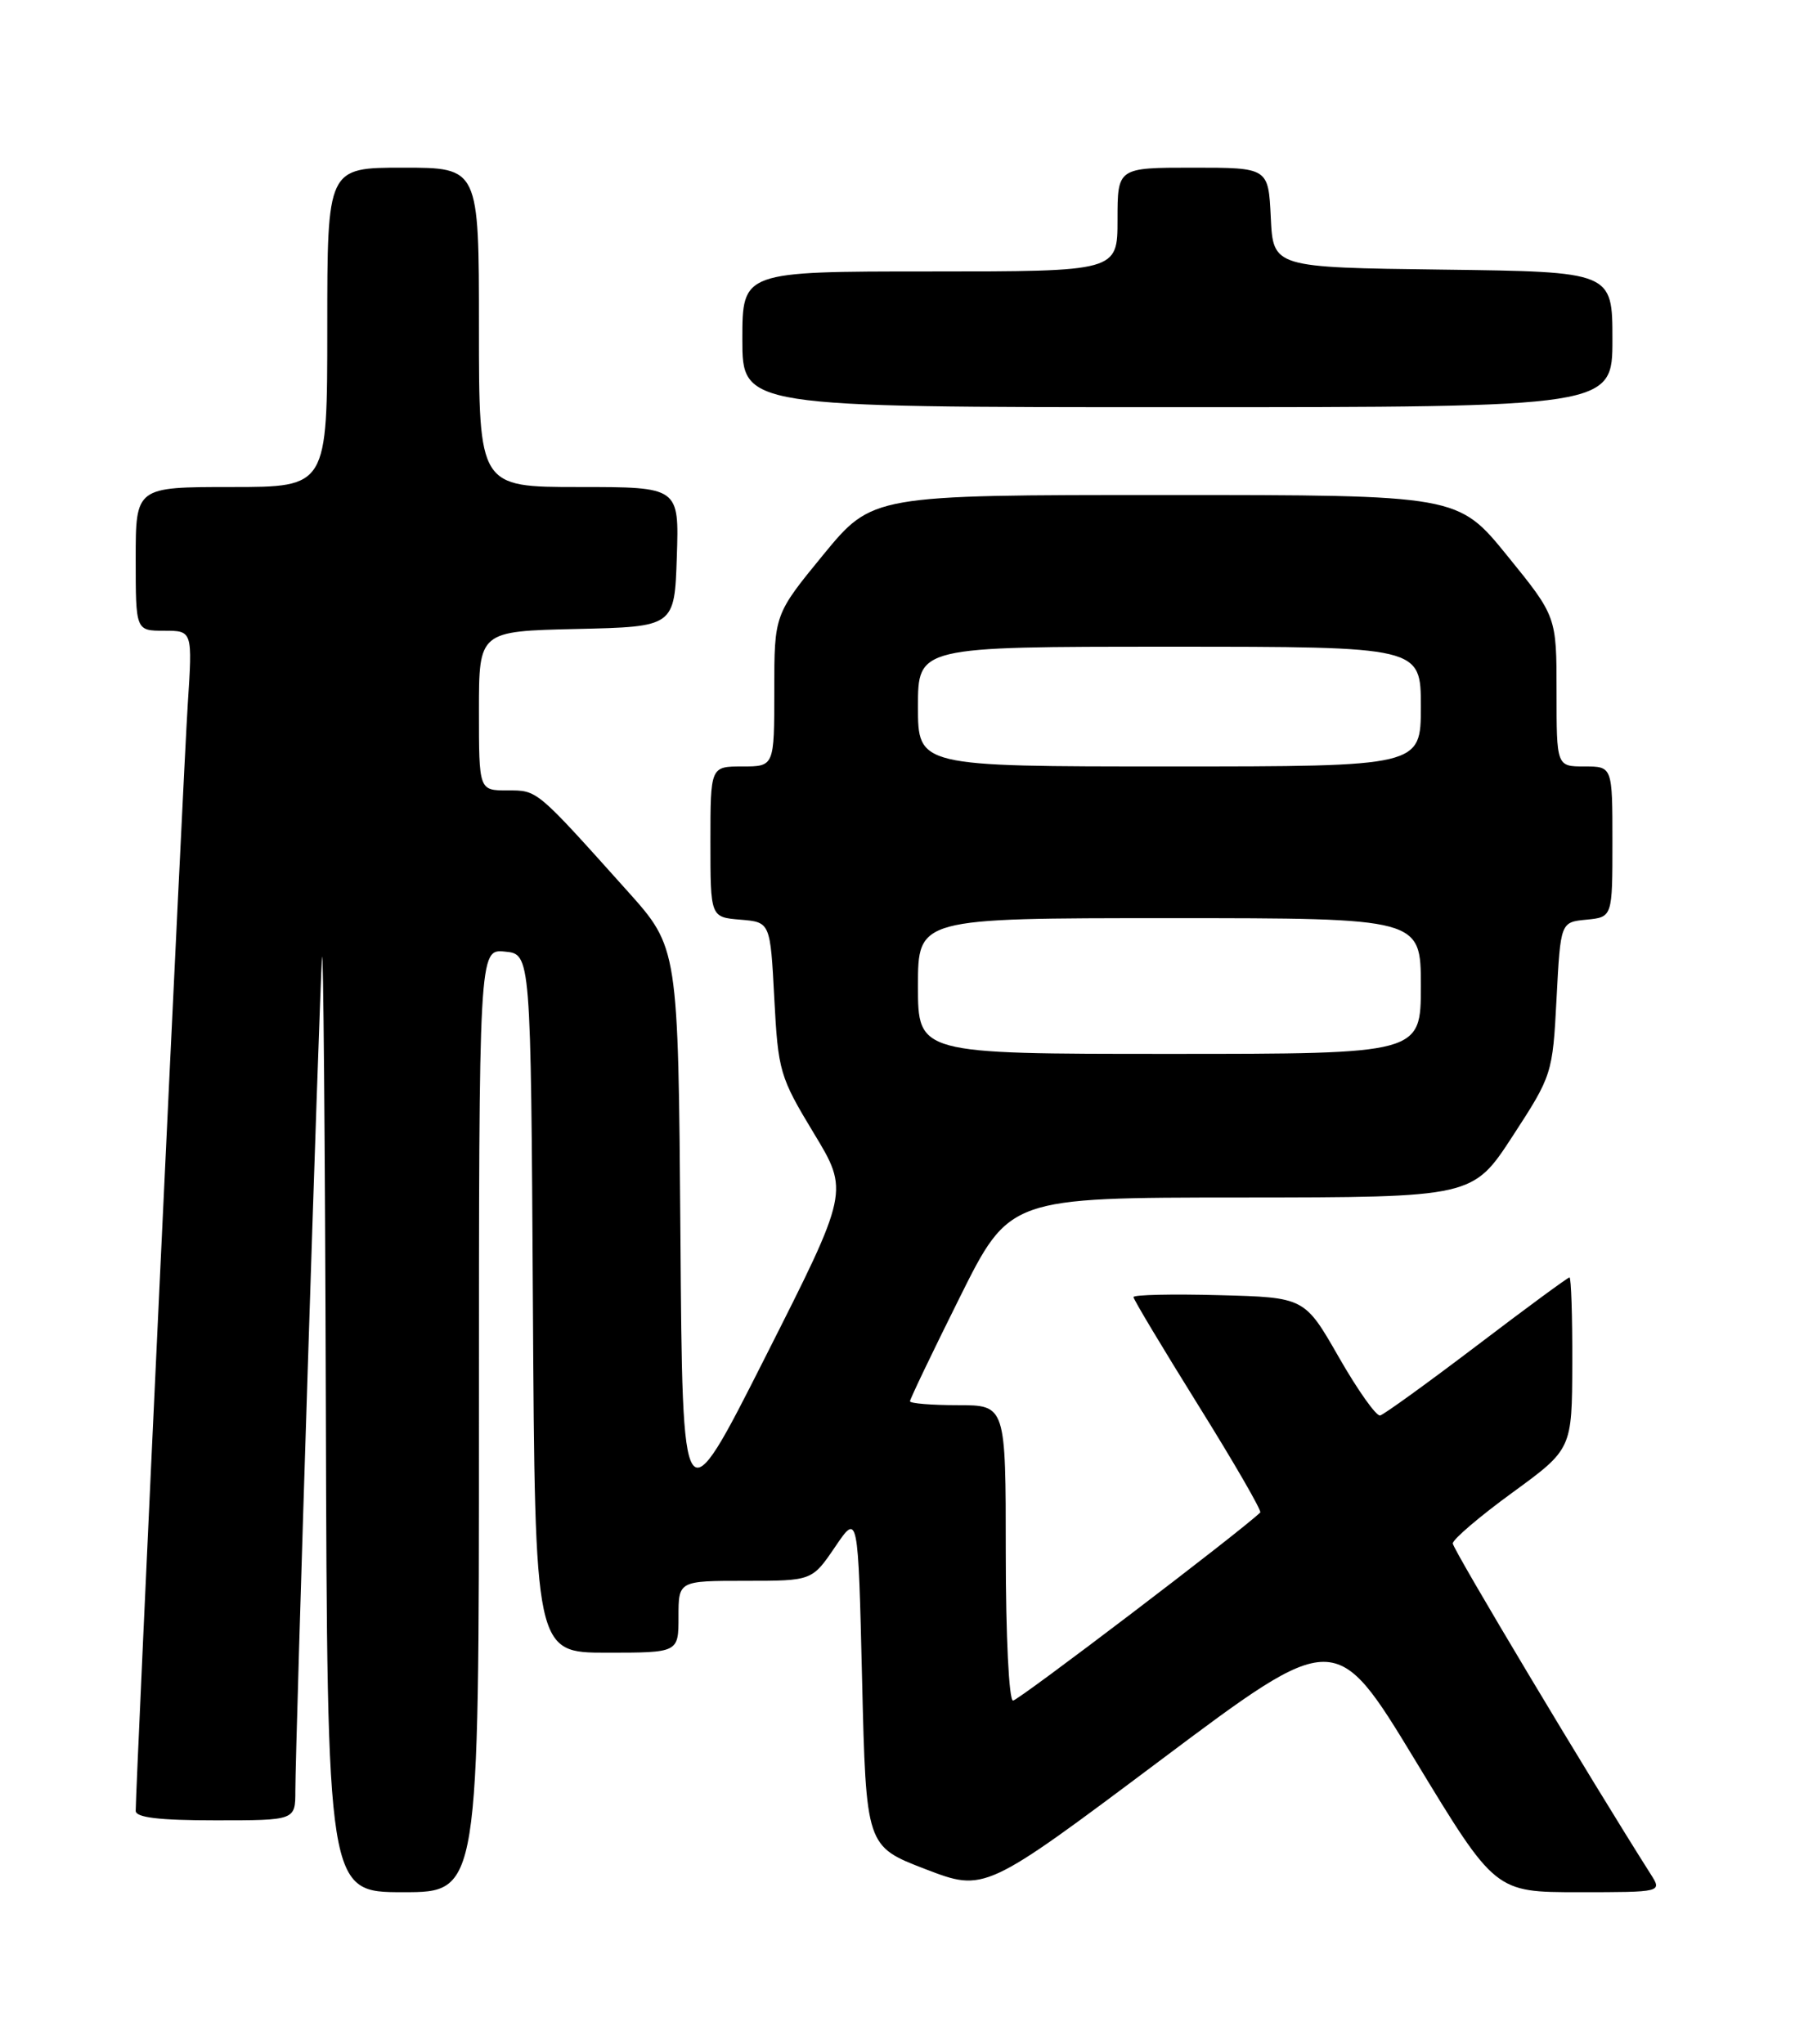 <?xml version="1.0" encoding="UTF-8" standalone="no"?>
<!DOCTYPE svg PUBLIC "-//W3C//DTD SVG 1.1//EN" "http://www.w3.org/Graphics/SVG/1.1/DTD/svg11.dtd" >
<svg xmlns="http://www.w3.org/2000/svg" xmlns:xlink="http://www.w3.org/1999/xlink" version="1.1" viewBox="0 0 226 256">
 <g >
 <path fill="currentColor"
d=" M 60.00 177.94 C 60.00 118.87 60.00 118.87 63.25 119.19 C 66.50 119.50 66.50 119.50 66.76 163.25 C 67.02 207.00 67.02 207.00 76.01 207.00 C 85.00 207.00 85.00 207.00 85.00 202.50 C 85.00 198.00 85.00 198.00 93.37 198.00 C 101.73 198.00 101.73 198.00 104.62 193.75 C 107.50 189.50 107.50 189.50 108.00 210.38 C 108.50 231.25 108.50 231.25 115.93 234.11 C 123.37 236.96 123.37 236.96 145.34 220.50 C 167.31 204.03 167.31 204.03 177.31 220.51 C 187.31 237.00 187.31 237.00 197.77 237.00 C 208.23 237.00 208.23 237.00 206.80 234.75 C 199.29 222.93 182.00 194.04 182.00 193.32 C 182.00 192.81 185.36 189.94 189.47 186.95 C 196.94 181.50 196.94 181.50 196.97 170.75 C 196.99 164.84 196.83 160.00 196.62 160.00 C 196.41 160.00 191.19 163.84 185.01 168.54 C 178.83 173.23 173.38 177.17 172.90 177.29 C 172.41 177.40 170.09 174.12 167.73 170.00 C 163.44 162.50 163.44 162.50 152.72 162.22 C 146.82 162.06 142.00 162.17 142.00 162.46 C 142.00 162.75 145.66 168.85 150.13 176.03 C 154.60 183.20 158.09 189.24 157.88 189.44 C 155.41 191.83 127.58 213.00 126.91 213.00 C 126.40 213.00 126.00 204.90 126.00 194.50 C 126.00 176.00 126.00 176.00 120.00 176.00 C 116.70 176.00 114.00 175.78 114.00 175.51 C 114.00 175.24 116.80 169.39 120.23 162.51 C 126.46 150.00 126.46 150.00 155.48 149.99 C 184.50 149.97 184.50 149.97 189.50 142.30 C 194.44 134.71 194.51 134.51 195.00 125.06 C 195.50 115.50 195.50 115.50 198.75 115.19 C 202.00 114.87 202.00 114.87 202.00 105.44 C 202.00 96.00 202.00 96.00 198.50 96.00 C 195.00 96.00 195.00 96.00 195.00 86.61 C 195.00 77.21 195.00 77.21 188.83 69.61 C 182.65 62.00 182.65 62.00 145.97 62.00 C 109.29 62.00 109.29 62.00 103.14 69.48 C 97.00 76.97 97.00 76.97 97.00 86.48 C 97.00 96.00 97.00 96.00 93.00 96.00 C 89.00 96.00 89.00 96.00 89.00 105.44 C 89.00 114.88 89.00 114.88 92.75 115.19 C 96.50 115.50 96.50 115.50 97.00 125.04 C 97.48 134.17 97.69 134.89 101.93 141.90 C 106.37 149.22 106.37 149.22 95.93 169.86 C 85.50 190.50 85.50 190.50 85.24 154.60 C 84.97 118.70 84.97 118.70 78.60 111.60 C 67.08 98.76 67.37 99.00 63.55 99.00 C 60.00 99.00 60.00 99.00 60.00 89.03 C 60.00 79.06 60.00 79.06 72.25 78.78 C 84.50 78.50 84.50 78.50 84.79 69.75 C 85.08 61.00 85.08 61.00 72.54 61.00 C 60.00 61.00 60.00 61.00 60.00 41.00 C 60.00 21.00 60.00 21.00 50.50 21.00 C 41.00 21.00 41.00 21.00 41.00 41.00 C 41.00 61.00 41.00 61.00 29.00 61.00 C 17.00 61.00 17.00 61.00 17.00 70.00 C 17.00 79.00 17.00 79.00 20.56 79.00 C 24.12 79.00 24.12 79.00 23.52 88.25 C 22.99 96.36 17.00 223.71 17.00 226.81 C 17.00 227.65 19.94 228.00 27.00 228.00 C 37.00 228.00 37.00 228.00 37.00 224.30 C 37.00 218.63 39.99 125.11 40.34 120.00 C 40.50 117.53 40.72 142.84 40.82 176.25 C 41.00 237.00 41.00 237.00 50.50 237.00 C 60.00 237.00 60.00 237.00 60.00 177.94 Z  M 202.00 42.52 C 202.00 34.04 202.00 34.04 180.75 33.77 C 159.50 33.50 159.50 33.50 159.20 27.25 C 158.90 21.00 158.90 21.00 149.45 21.00 C 140.00 21.00 140.00 21.00 140.00 27.50 C 140.00 34.00 140.00 34.00 116.50 34.00 C 93.00 34.00 93.00 34.00 93.00 42.50 C 93.00 51.00 93.00 51.00 147.50 51.00 C 202.00 51.00 202.00 51.00 202.00 42.52 Z  M 115.00 123.50 C 115.00 115.00 115.00 115.00 146.50 115.00 C 178.00 115.00 178.00 115.00 178.00 123.50 C 178.00 132.00 178.00 132.00 146.50 132.00 C 115.00 132.00 115.00 132.00 115.00 123.50 Z  M 115.00 88.50 C 115.00 81.00 115.00 81.00 146.50 81.00 C 178.00 81.00 178.00 81.00 178.00 88.50 C 178.00 96.00 178.00 96.00 146.50 96.00 C 115.00 96.00 115.00 96.00 115.00 88.50 Z "/>
</g>
</svg>